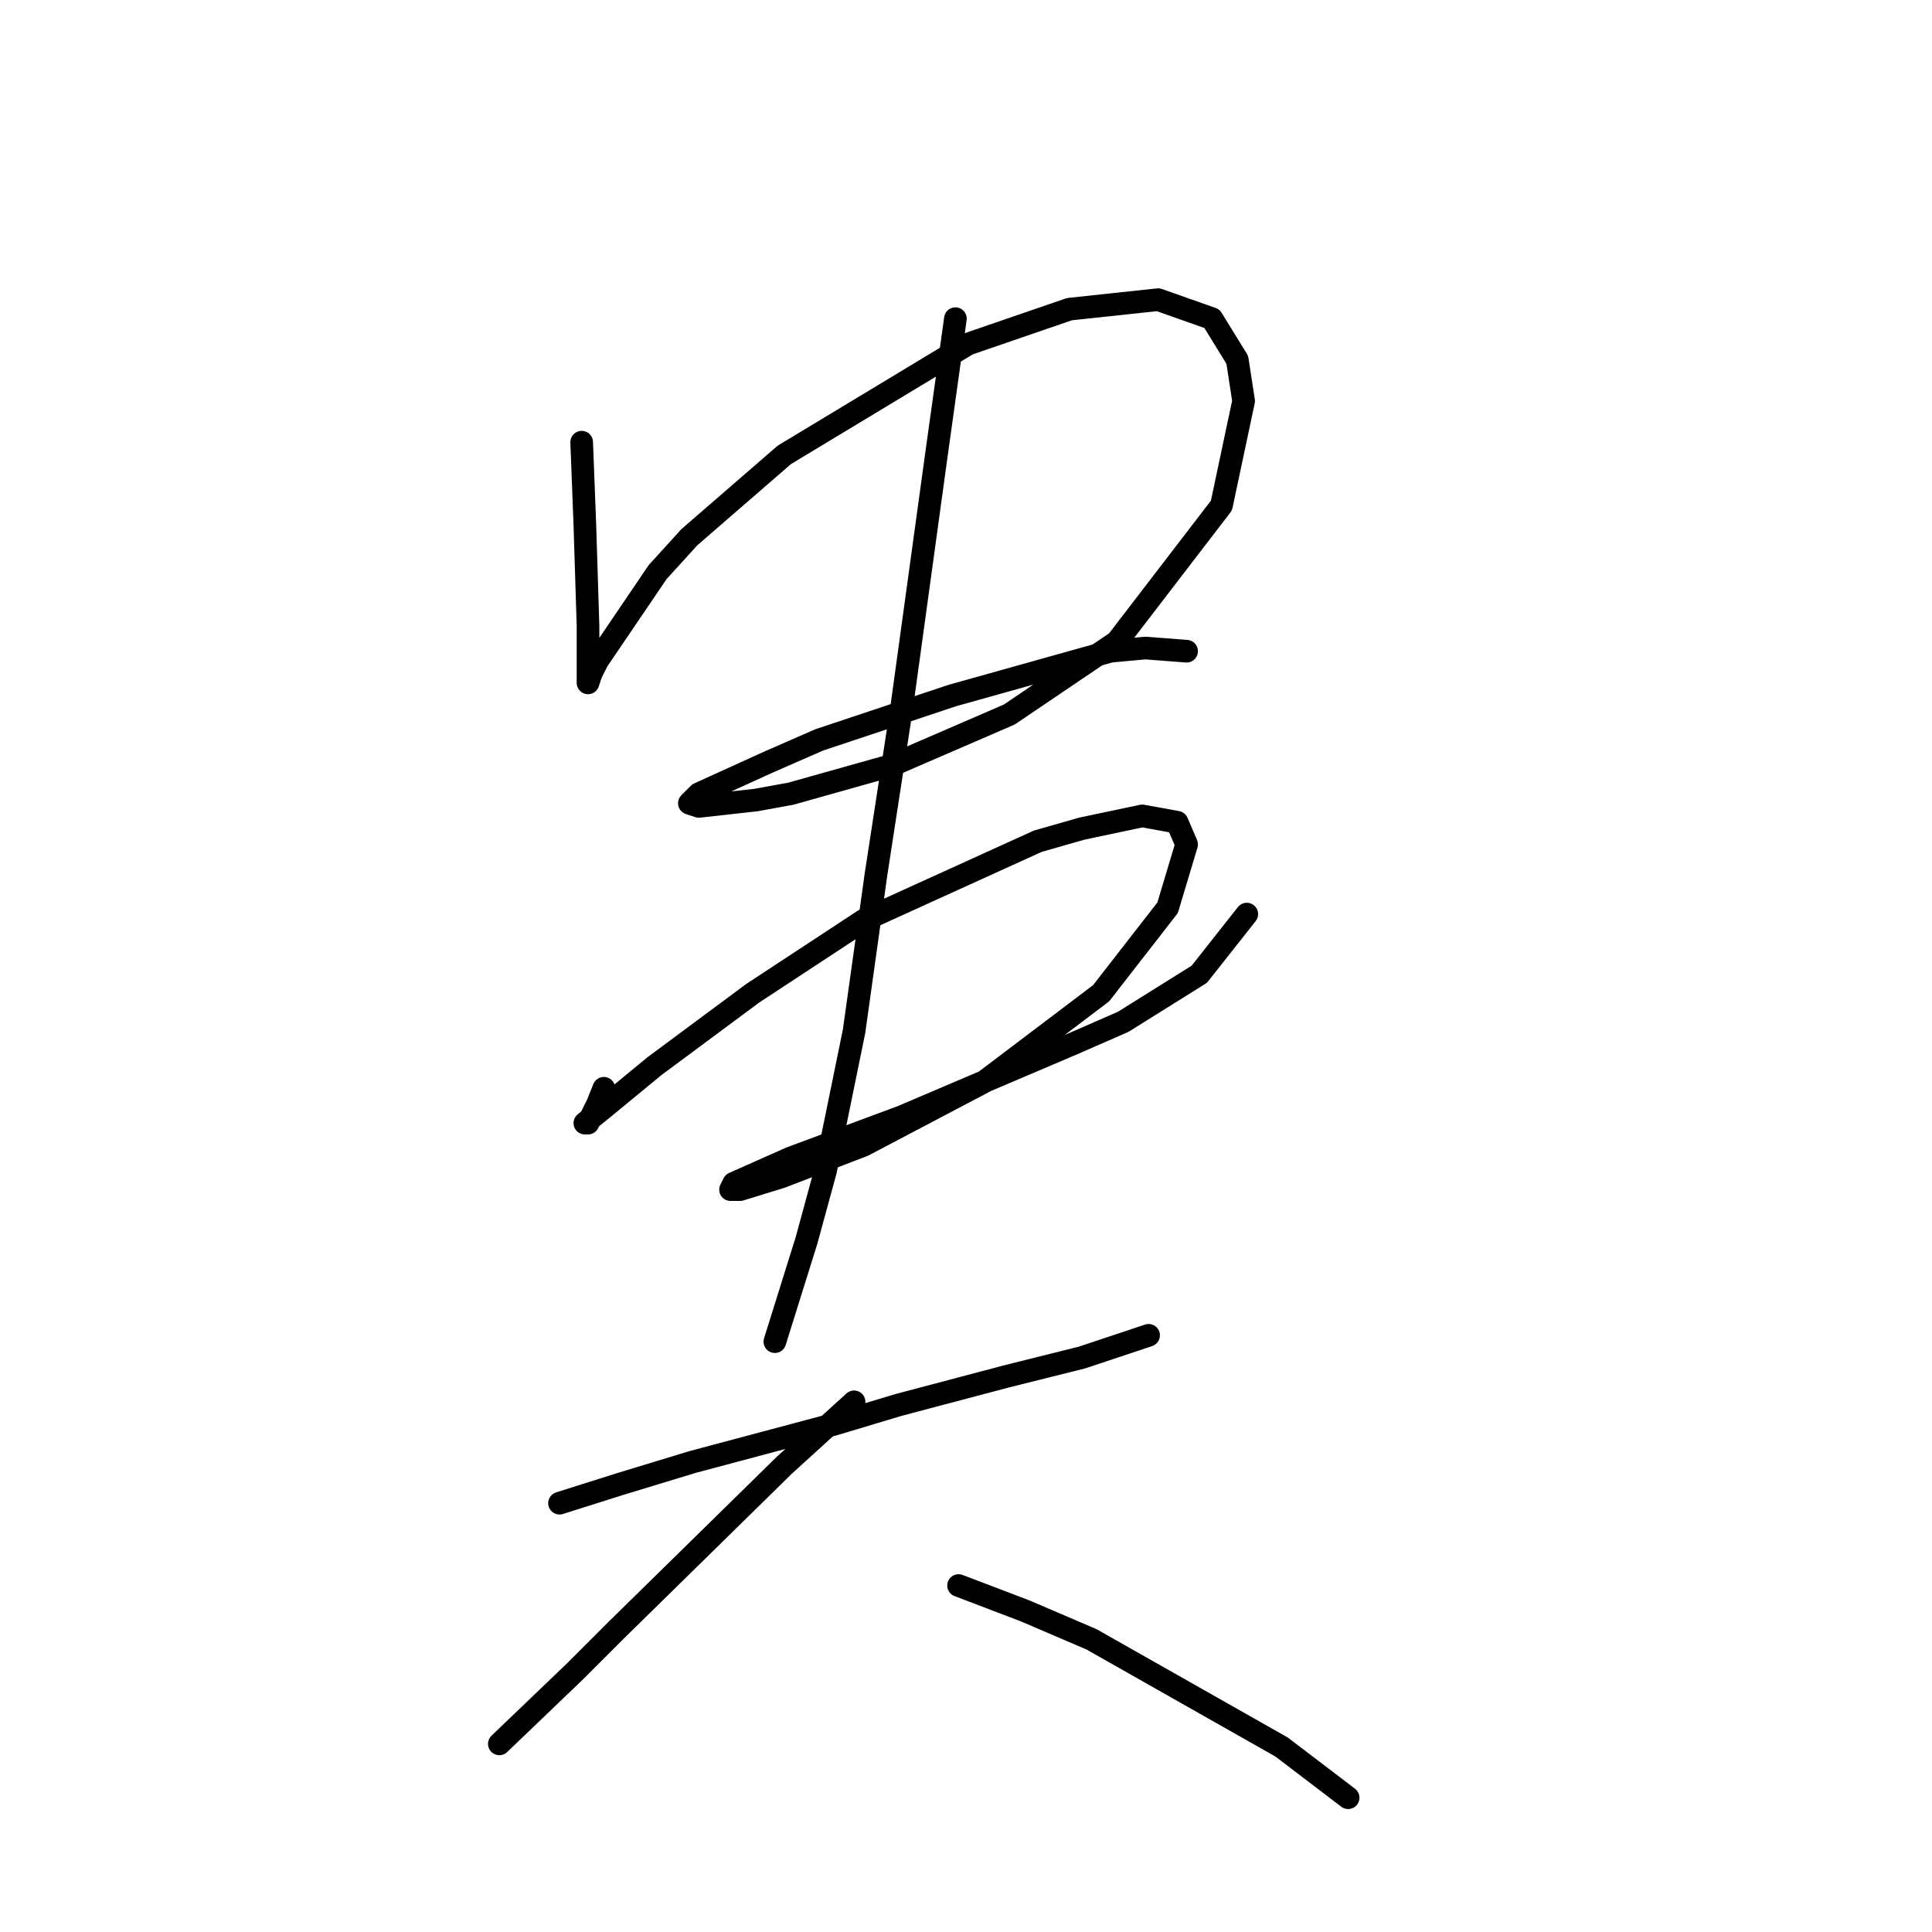 <?xml version="1.0" standalone="no"?>
    <svg width="256" height="256" xmlns="http://www.w3.org/2000/svg" version="1.1">
    <polyline stroke="black" stroke-width="3" stroke-linecap="round" fill="transparent" stroke-linejoin="round" points="77.075 58.591 77.495 69.502 77.915 82.931 77.915 87.548 77.915 90.066 77.915 90.485 78.334 89.226 79.174 87.548 87.147 75.797 91.344 71.181 103.934 60.269 128.275 45.581 141.704 40.965 153.455 39.706 160.589 42.224 163.946 47.679 164.786 53.135 161.848 66.984 147.999 85.03 133.73 94.682 118.203 101.397 104.773 105.174 100.157 106.013 92.603 106.852 91.344 106.433 92.603 105.174 101.836 100.977 108.55 98.039 126.176 92.164 147.16 86.289 151.776 85.869 157.232 86.289 157.232 86.289 " />
        <polyline stroke="black" stroke-width="3" stroke-linecap="round" fill="transparent" stroke-linejoin="round" points="80.013 144.203 79.174 146.301 78.334 147.98 77.915 148.819 77.495 148.819 79.593 147.14 86.728 141.265 99.737 131.613 114.426 121.96 137.507 111.469 143.383 109.79 151.356 108.111 155.973 108.951 157.232 111.888 154.714 120.282 145.901 131.613 130.373 143.363 114.426 151.757 103.514 155.953 98.059 157.632 96.8 157.632 97.219 156.793 104.773 153.435 119.462 147.98 142.124 138.327 148.838 135.39 158.91 129.095 165.205 121.121 165.205 121.121 " />
        <polyline stroke="black" stroke-width="3" stroke-linecap="round" fill="transparent" stroke-linejoin="round" points="126.596 42.224 124.078 60.269 119.462 93.843 116.104 115.665 113.167 136.649 109.39 155.114 106.872 164.347 102.675 177.776 102.675 177.776 " />
        <polyline stroke="black" stroke-width="3" stroke-linecap="round" fill="transparent" stroke-linejoin="round" points="74.138 199.179 82.111 196.661 91.764 193.723 110.649 188.687 119.042 186.169 133.311 182.392 143.383 179.874 147.16 178.615 152.196 176.937 152.196 176.937 " />
        <polyline stroke="black" stroke-width="3" stroke-linecap="round" fill="transparent" stroke-linejoin="round" points="113.167 185.75 103.934 194.143 81.692 215.966 76.236 221.421 66.164 231.074 66.164 231.074 " />
        <polyline stroke="black" stroke-width="3" stroke-linecap="round" fill="transparent" stroke-linejoin="round" points="127.016 210.09 135.829 213.448 144.642 217.225 169.822 231.493 178.635 238.208 178.635 238.208 " />
        </svg>
